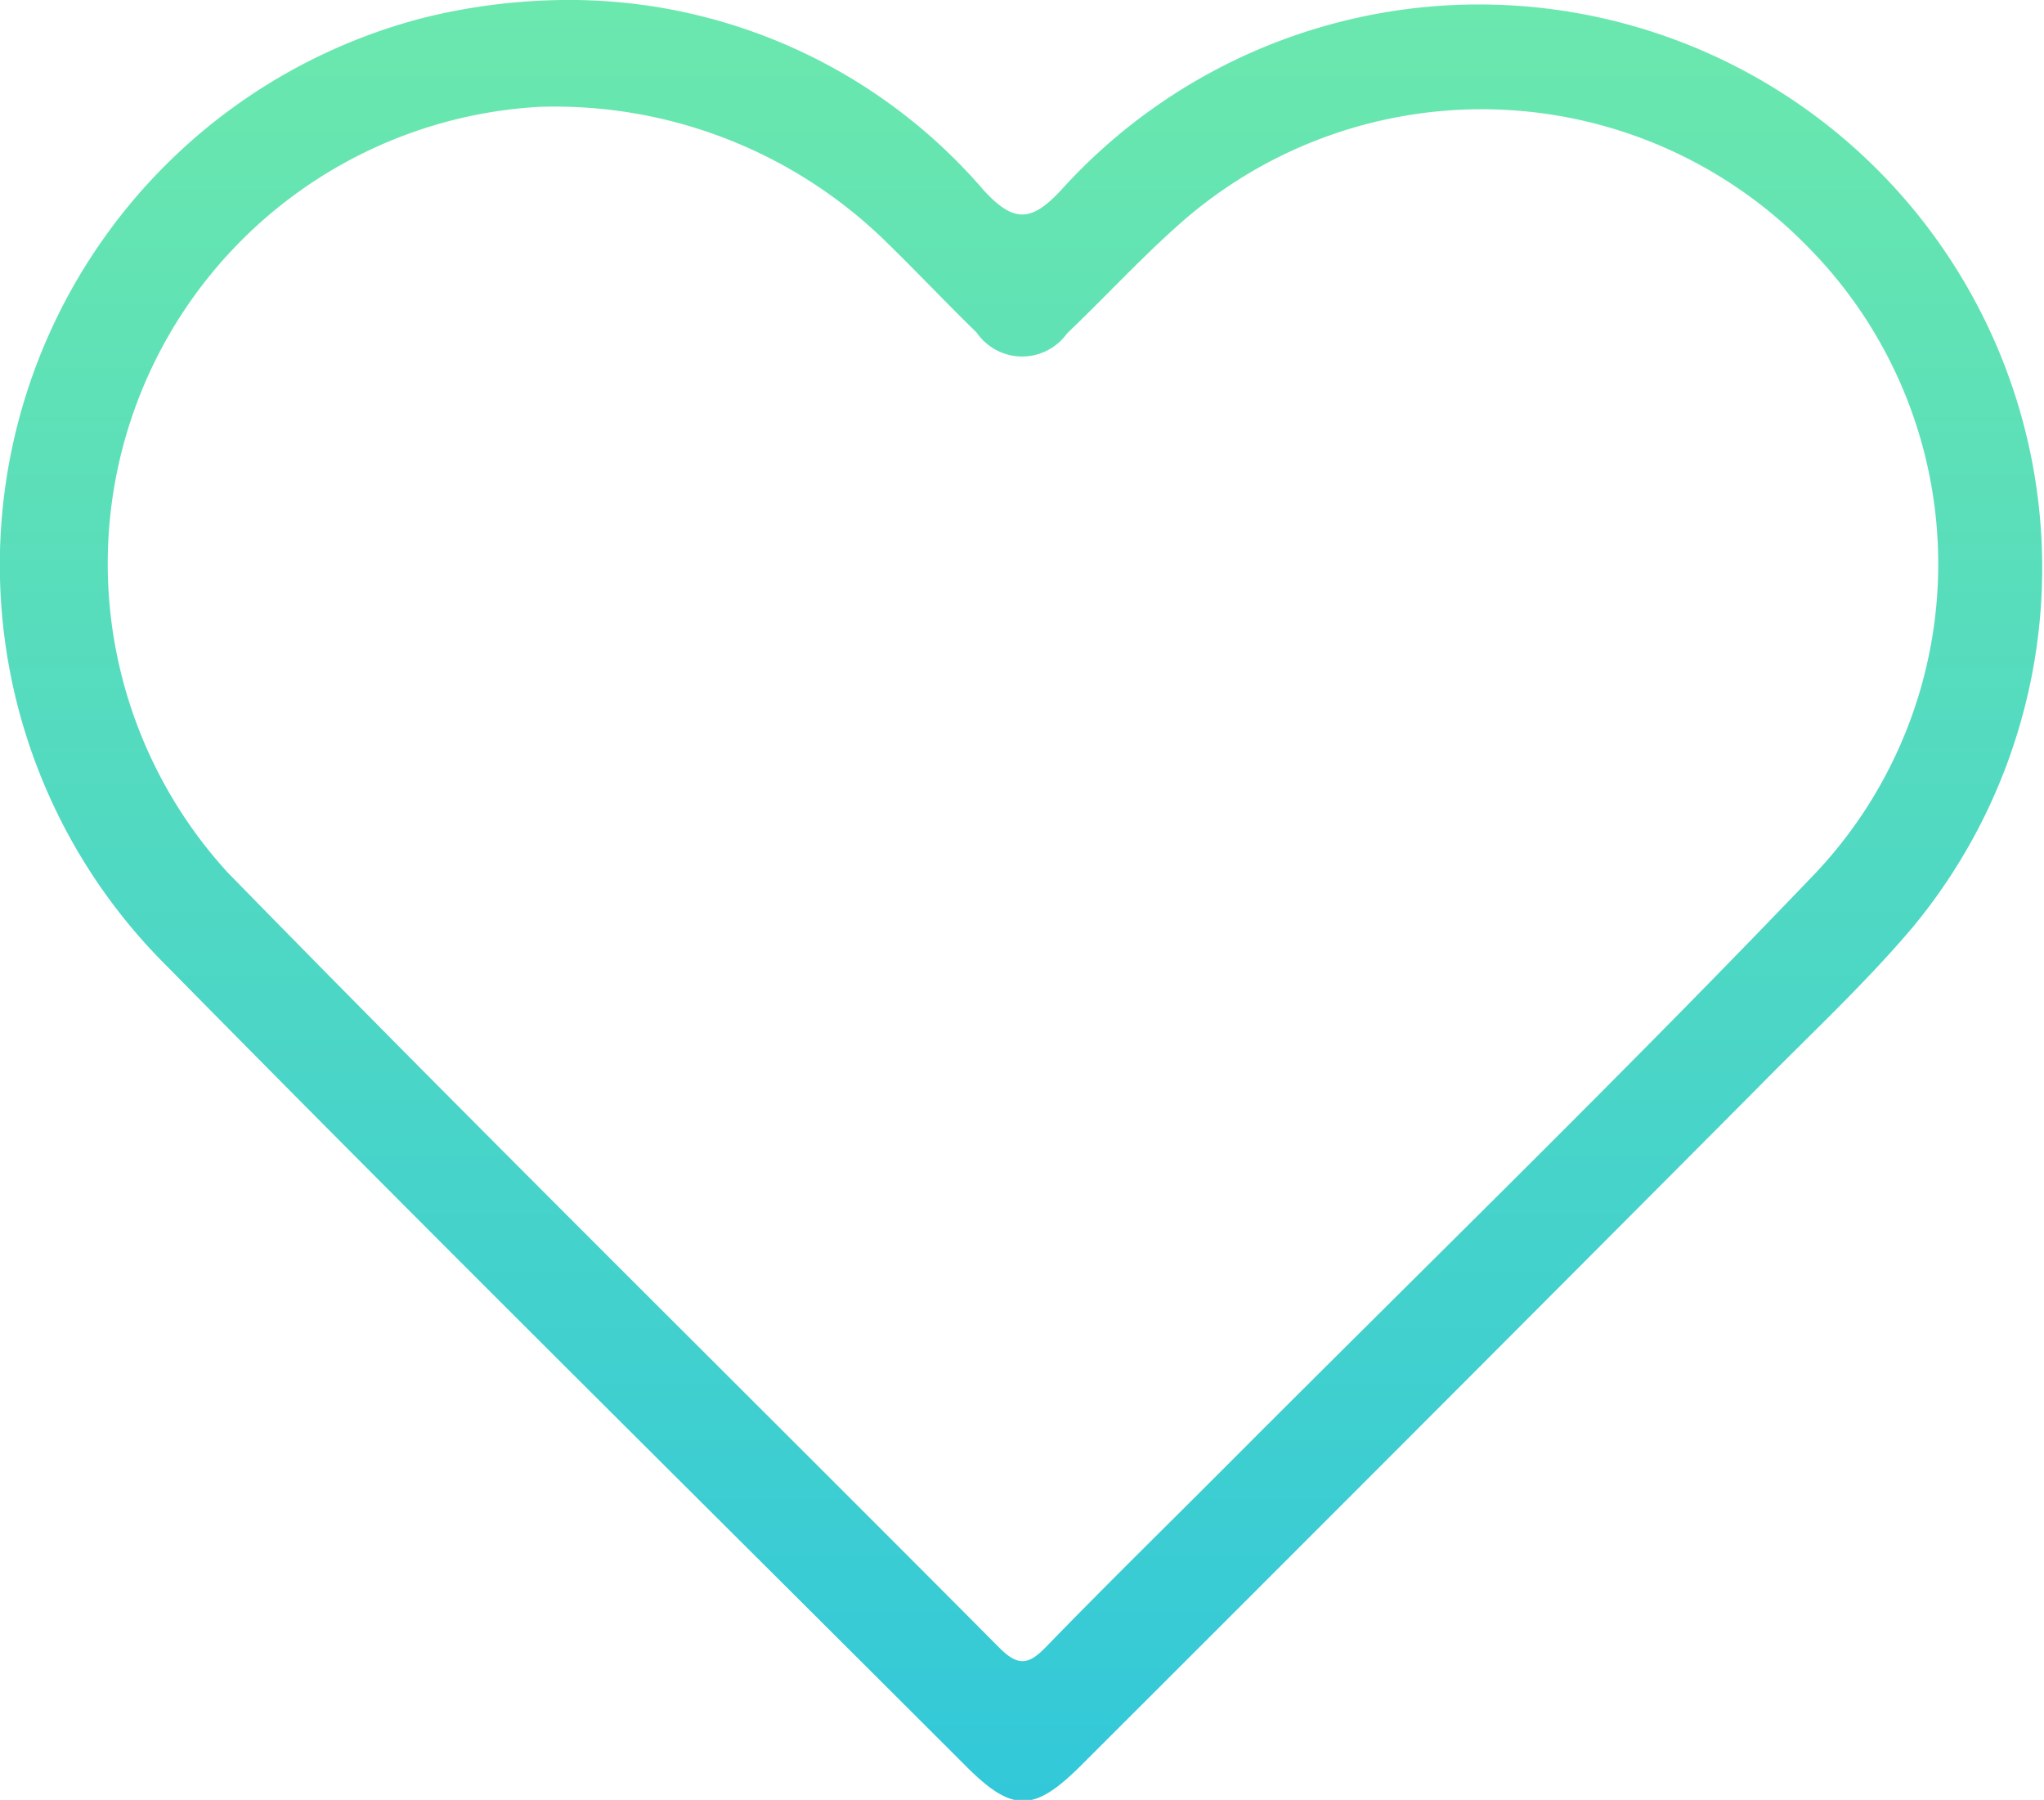 <svg xmlns="http://www.w3.org/2000/svg" xmlns:xlink="http://www.w3.org/1999/xlink" width="18.813" height="16.562" viewBox="0 0 18.813 16.562">
  <defs>
    <linearGradient id="linear-gradient" x1="0.5" y1="-0.554" x2="0.5" y2="1" gradientUnits="objectBoundingBox">
      <stop offset="0" stop-color="#89f995"/>
      <stop offset="1" stop-color="#32c8d9"/>
    </linearGradient>
  </defs>
  <path id="Path_28037" data-name="Path 28037" d="M1507.605,254.183a5.03,5.03,0,0,1,3.756,1.753c.276.3.437.289.707,0a5.184,5.184,0,0,1,7.85,6.769c-.446.529-.957,1-1.447,1.5q-3.1,3.113-6.213,6.22c-.435.435-.633.438-1.059.013-2.454-2.453-4.924-4.892-7.358-7.365a5.2,5.2,0,0,1,2.377-8.73A5.579,5.579,0,0,1,1507.605,254.183Zm-.333.983a4.21,4.21,0,0,0-2.869,7.048c2.345,2.4,4.735,4.753,7.1,7.131.172.173.27.158.43-.008.546-.563,1.106-1.111,1.66-1.666,1.815-1.82,3.66-3.611,5.436-5.469a4.147,4.147,0,0,0-.093-5.756,4.191,4.191,0,0,0-5.788-.19c-.355.316-.678.667-1.022.995a.508.508,0,0,1-.832-.008c-.276-.269-.541-.549-.817-.819A4.36,4.36,0,0,0,1507.272,255.166Z" transform="translate(-1502.305 -254.183)" opacity="0.996" fill="url(#linear-gradient)"/>
</svg>

